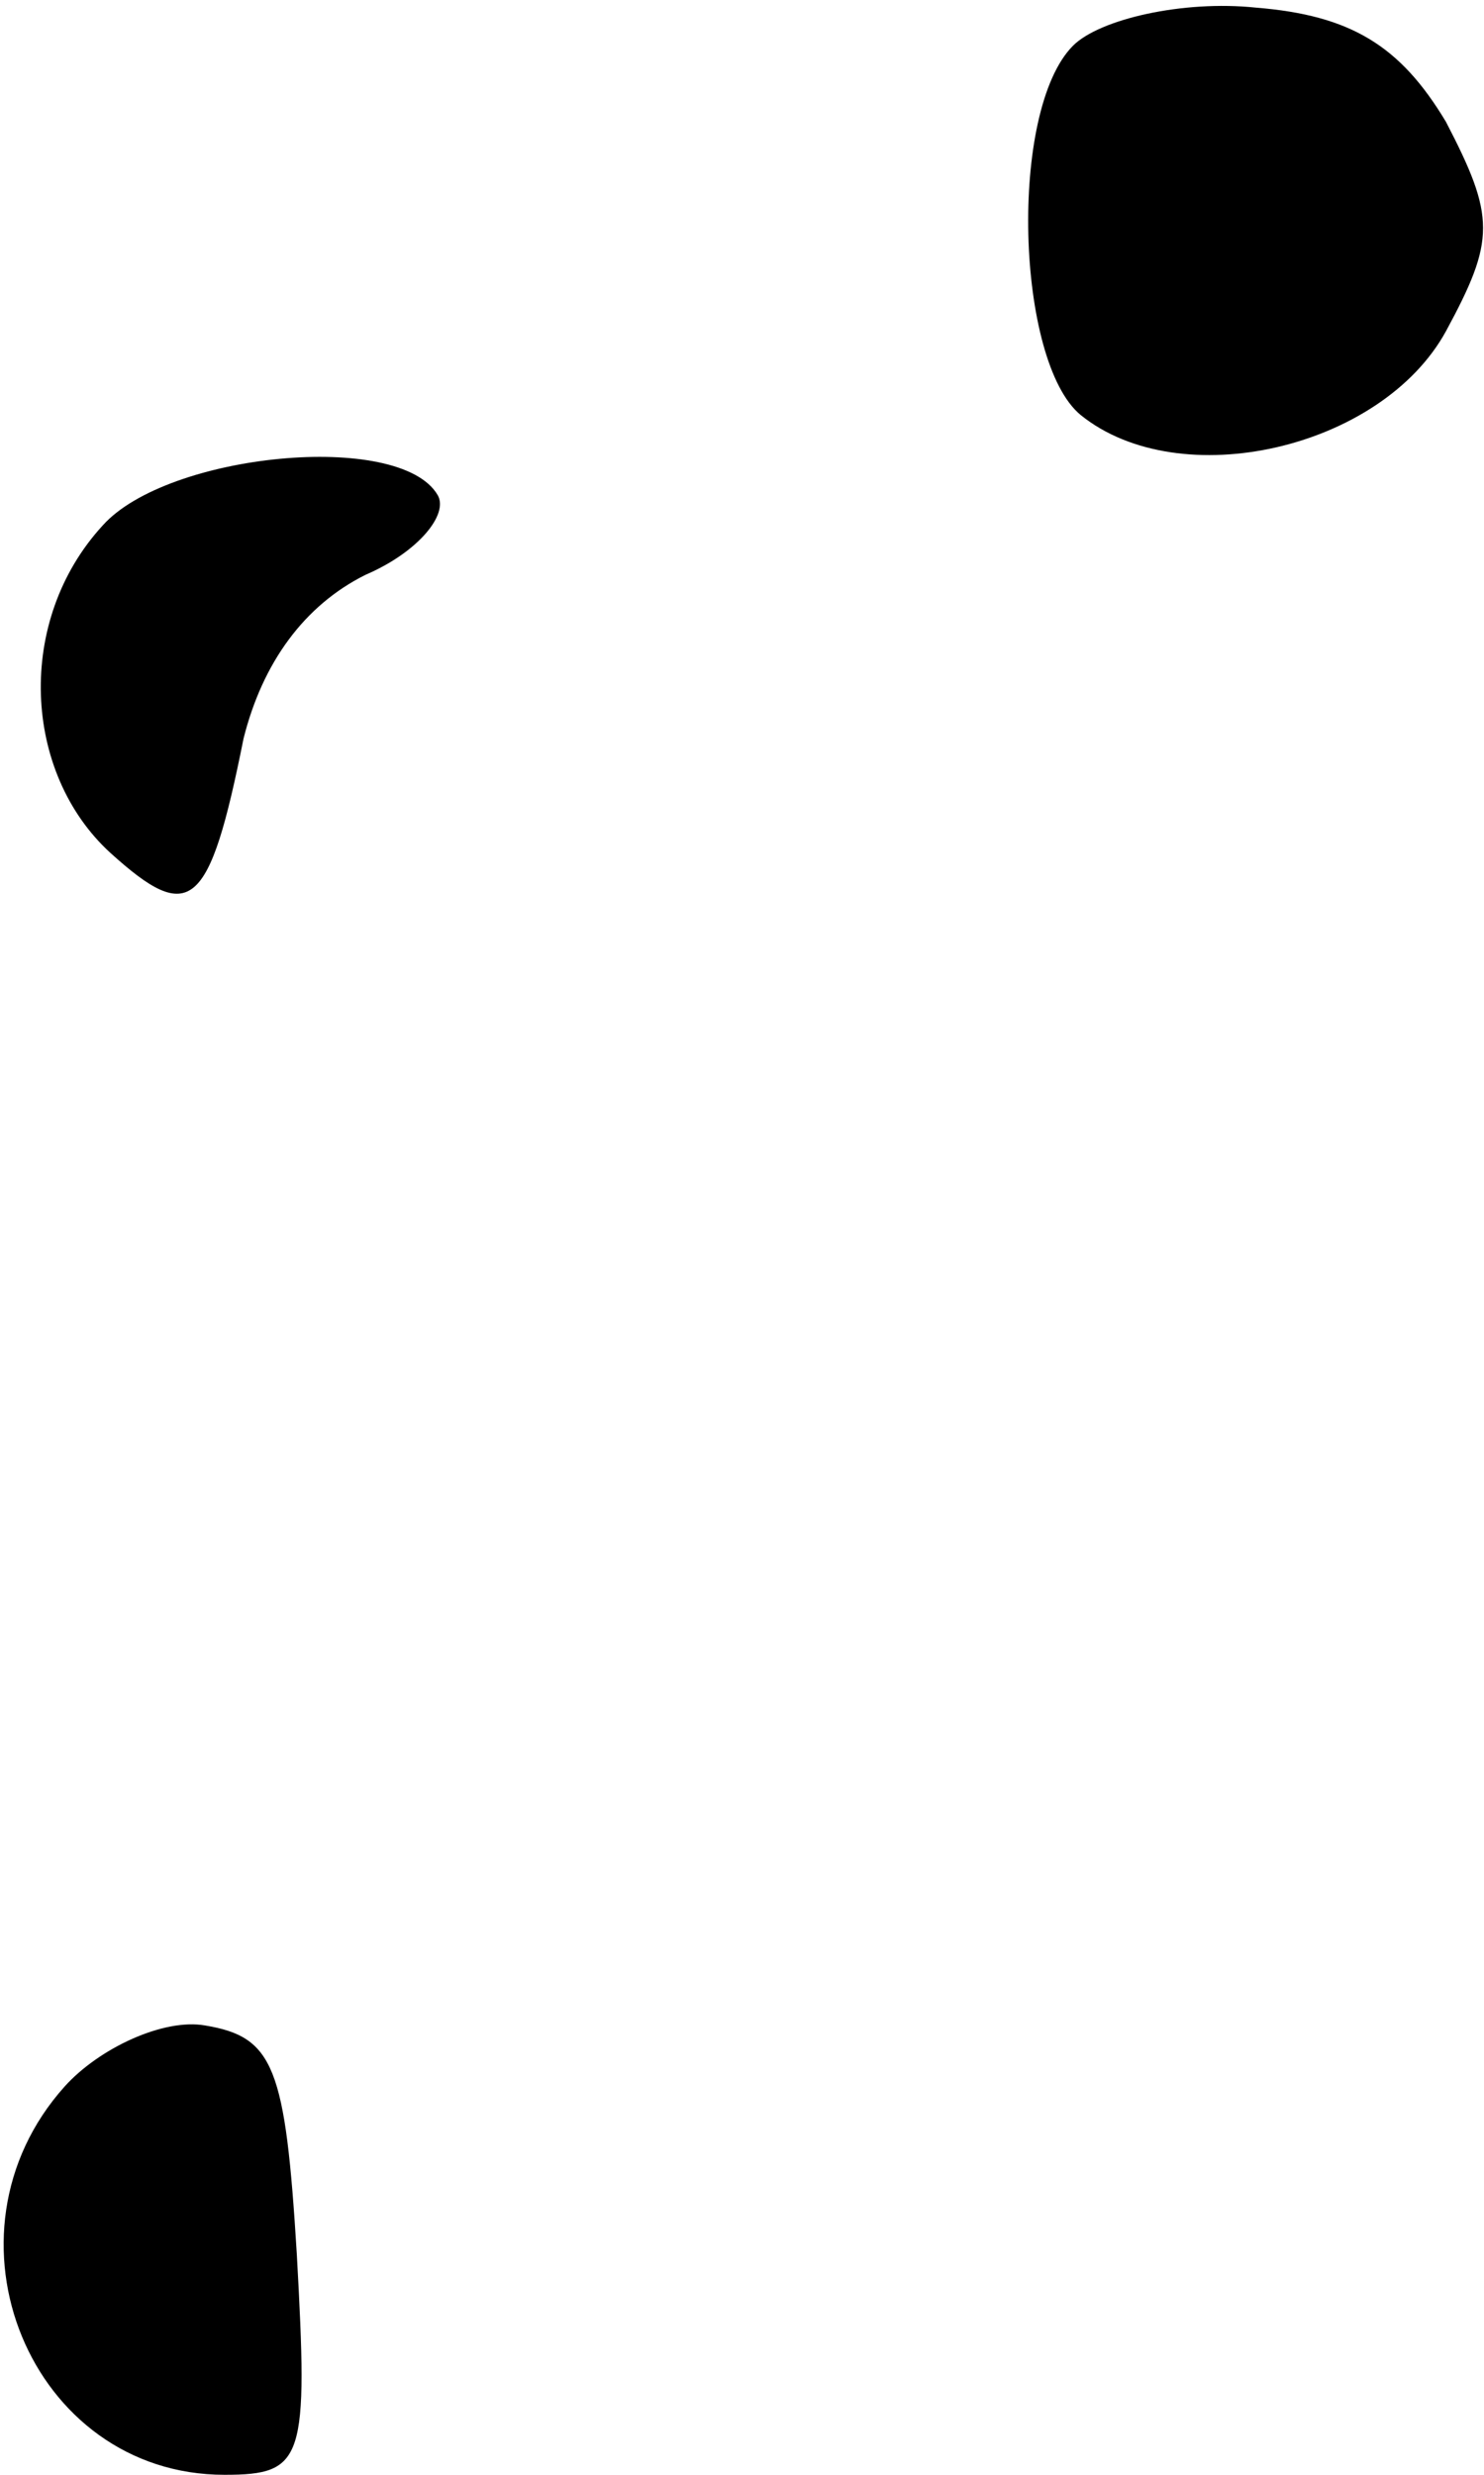 <?xml version="1.0" standalone="no"?>
<!DOCTYPE svg PUBLIC "-//W3C//DTD SVG 20010904//EN"
 "http://www.w3.org/TR/2001/REC-SVG-20010904/DTD/svg10.dtd">
<svg version="1.0" xmlns="http://www.w3.org/2000/svg"
 width="39pt" height="65pt" viewBox="0 0 39 65"
 preserveAspectRatio="xMidYMid meet">
<g transform="translate(0,65) scale(0.1,-0.1)"
fill="#000000" stroke="none">
<path fill="#000000" stroke="none" d="M282 638 c-17 -17 -15 -83 2 -97 26
-21 79 -9 96 22 13 24 13 30 0 55 -12 20 -25 28 -50 30 -19 2 -41 -3 -48 -10z"/>
<path fill="#000000" stroke="none" d="M27 512 c-23 -25 -21 -65 2 -86 21 -19
26 -15 35 30 5 20 16 35 32 43 14 6 22 16 19 21 -10 17 -71 11 -88 -8z"/>
<path fill="#000000" stroke="none" d="M17 102 c-35 -39 -9 -102 42 -102 21 0
22 4 19 58 -3 49 -6 57 -24 60 -11 2 -28 -6 -37 -16z"/>
</g>
</svg>
